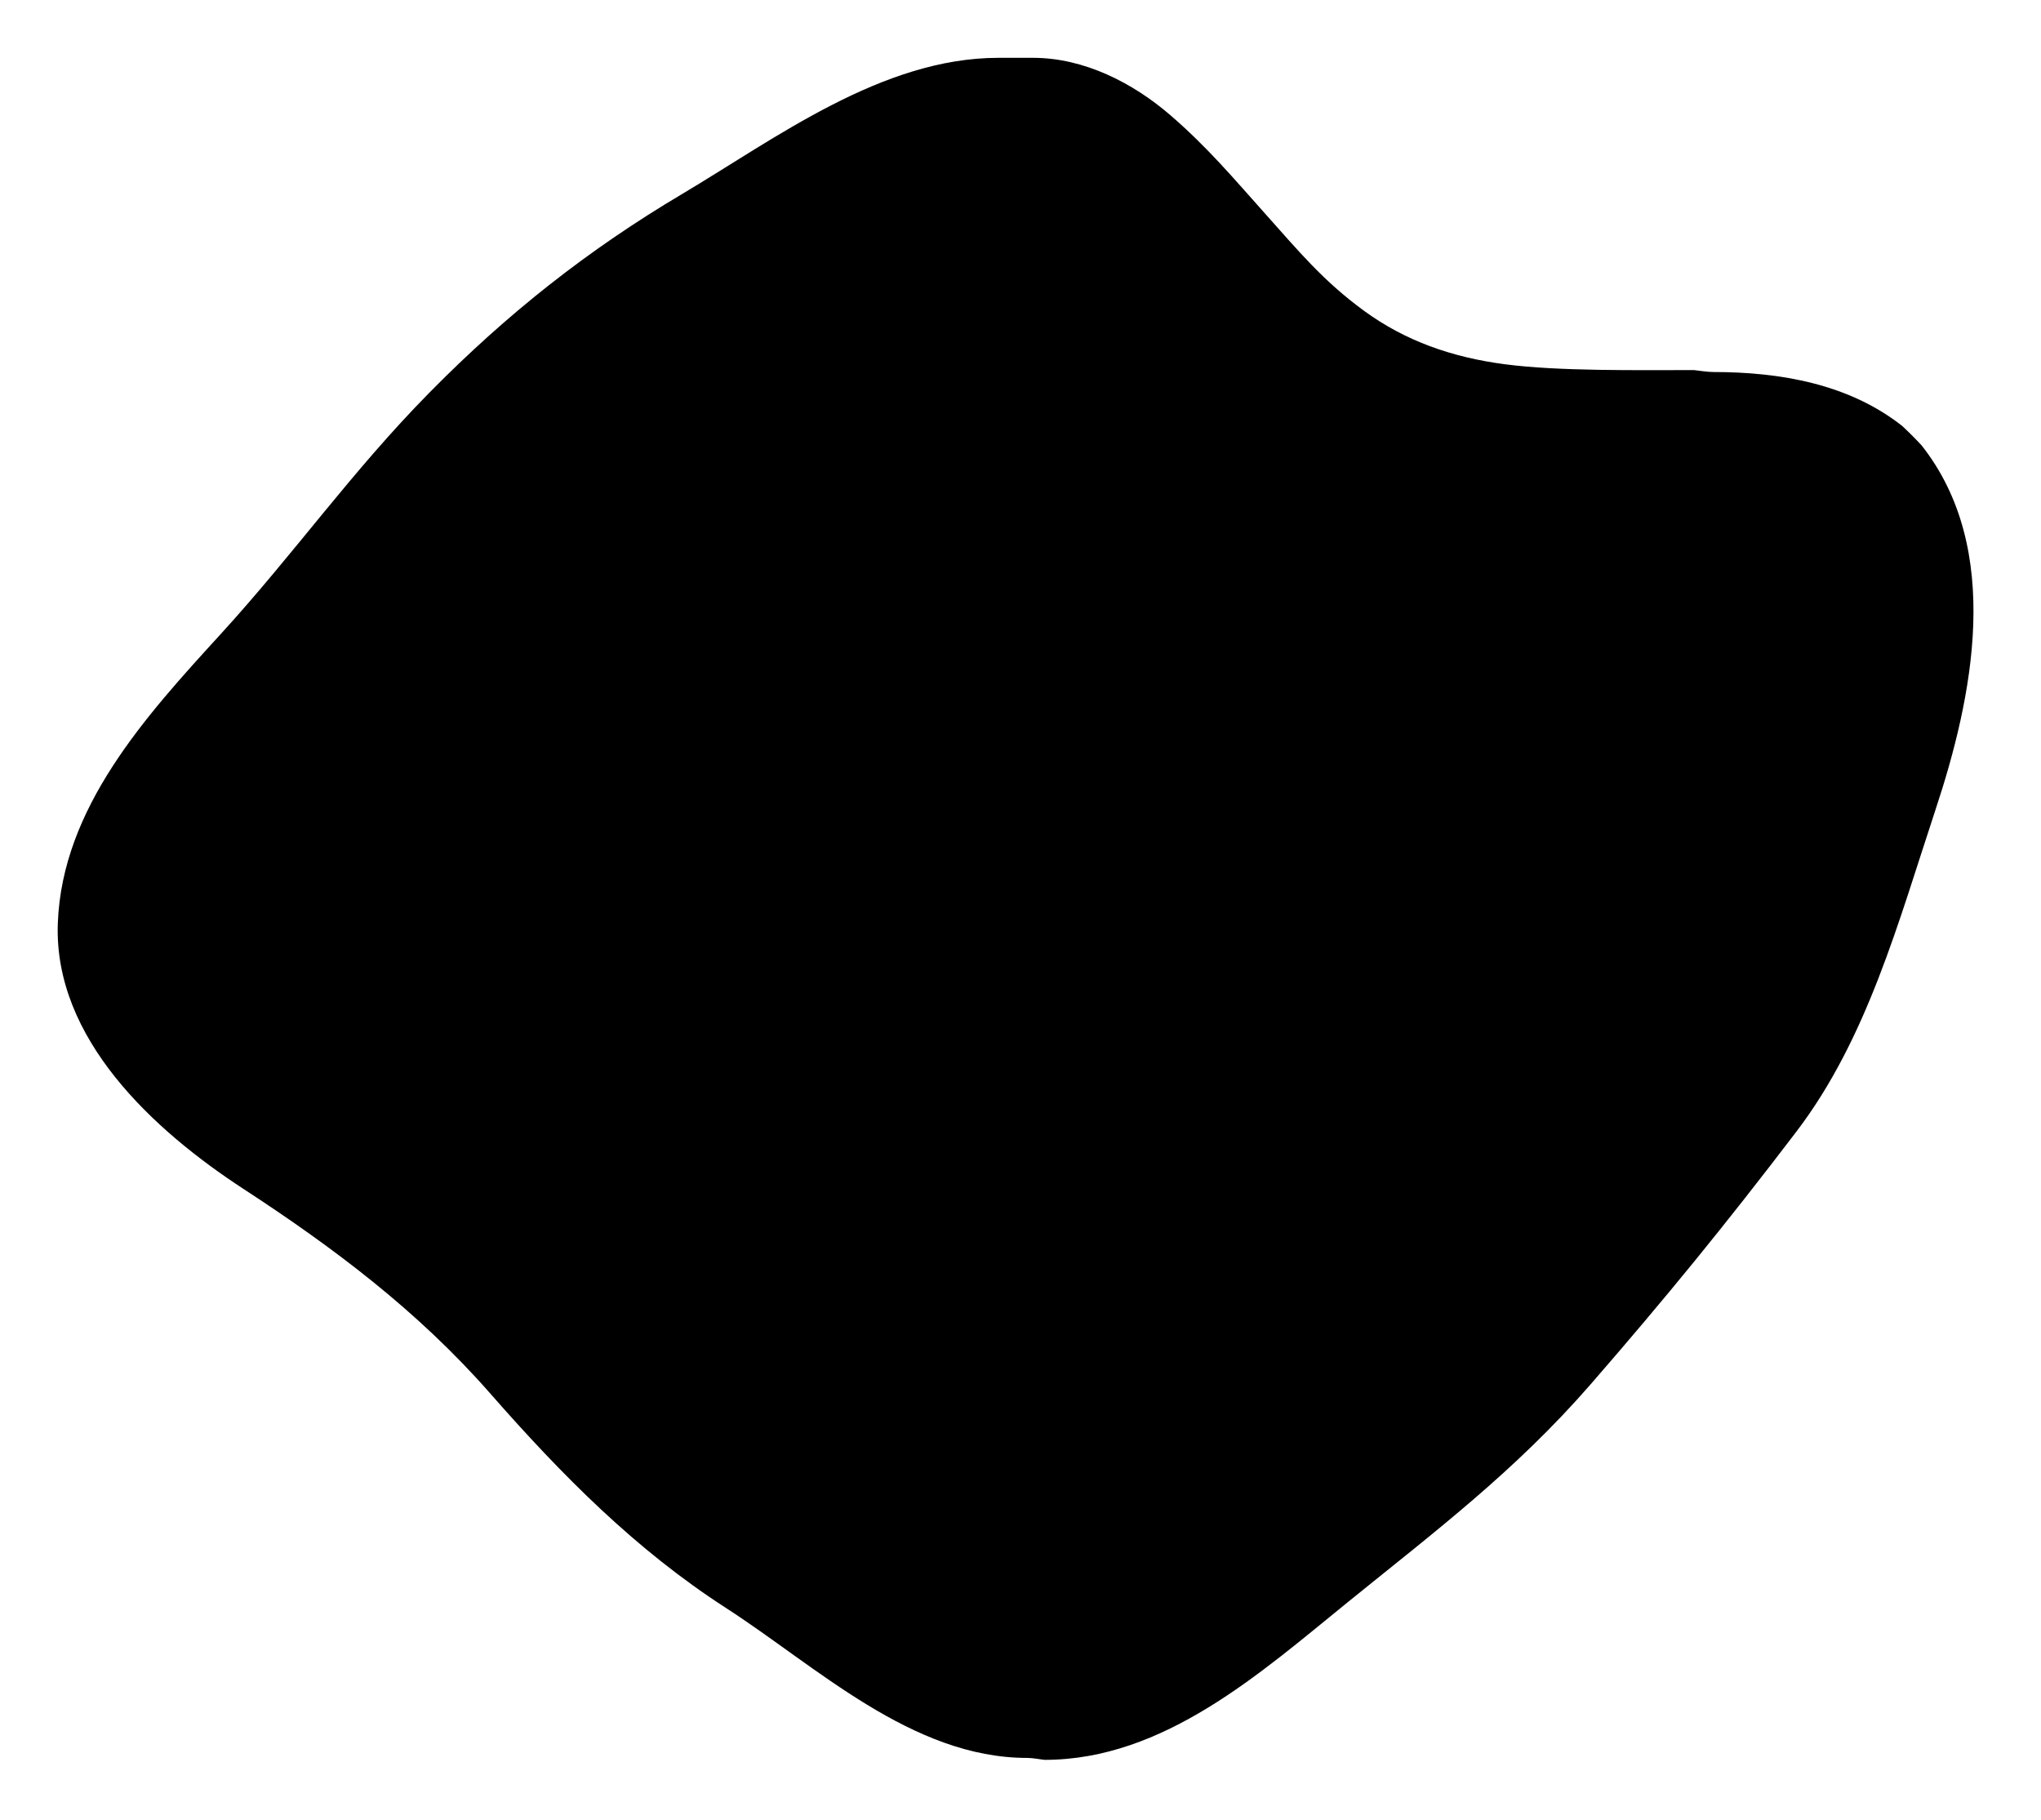 <svg width="1059" height="944" viewBox = "0 0 1059 944" xmlns="http://www.w3.org/2000/svg">
<path fill="currentColor" d="M 533.00 912.00 C 536.10 912.00 539.64 912.77 542.00 913.00 C 603.90 913.00 654.01 867.92 699.25 831.25 C 744.48 794.58 786.15 763.20 825.25 718.25 C 864.34 673.29 895.37 635.26 932.08 587.08 C 968.79 538.91 984.95 478.48 1004.22 420.22 C 1023.50 361.97 1039.68 285.06 997.00 231.00 C 994.01 227.77 990.18 223.94 987.00 221.00 C 959.50 199.29 923.94 193.00 889.00 193.00 C 885.57 193.00 881.69 192.26 879.00 192.00 C 849.14 192.00 808.88 192.63 781.00 189.00 C 753.13 185.37 729.00 176.76 707.75 161.25 C 686.50 145.74 673.61 130.05 656.77 111.23 C 639.94 92.41 626.69 76.54 607.25 59.75 C 587.81 42.97 562.48 30.00 536.00 30.00 C 530.00 30.00 524.00 30.00 518.00 30.00 C 457.72 30.00 402.56 71.74 353.75 100.75 C 304.94 129.75 263.26 162.64 222.75 203.75 C 182.24 244.87 152.98 286.87 114.25 329.25 C 75.52 371.63 32.21 419.10 30.00 479.00 C 27.79 538.90 79.86 586.50 126.25 616.75 C 172.65 646.99 216.70 679.97 254.23 722.77 C 291.76 765.57 329.79 803.94 376.75 834.25 C 423.71 864.56 473.18 912.00 533.00 912.00 Z"/>
</svg>